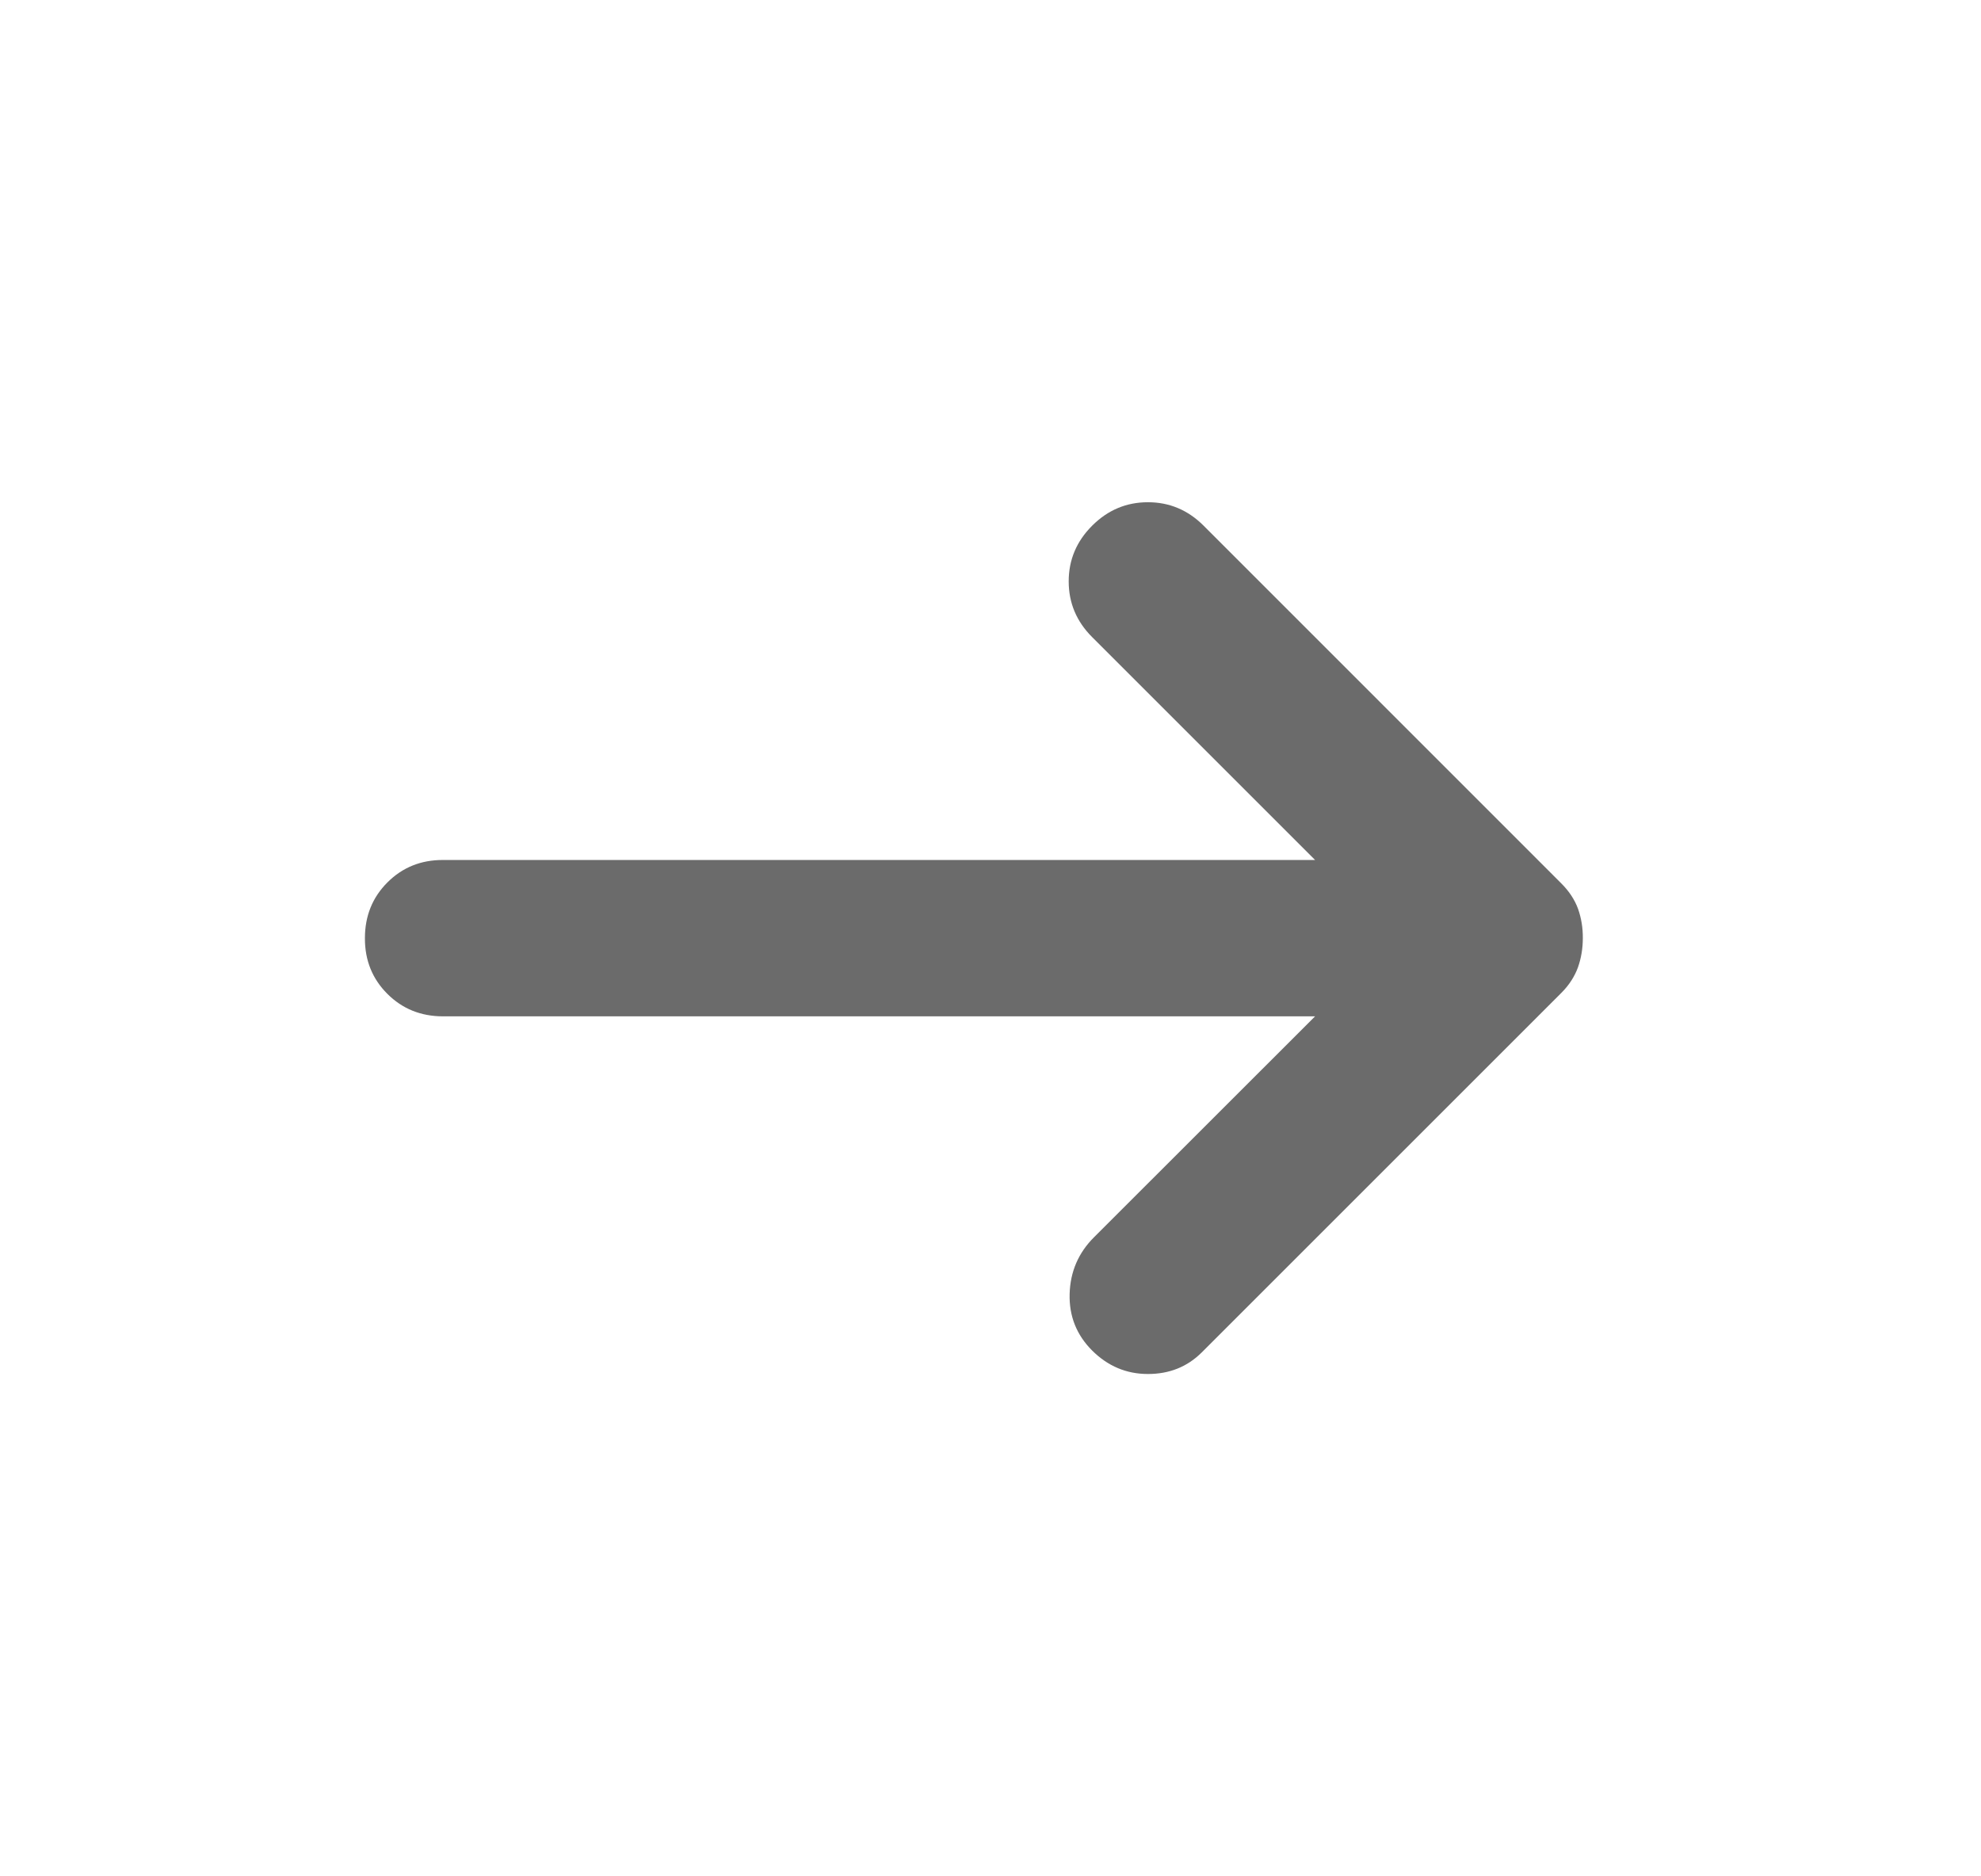 <svg width="19" height="18" viewBox="0 0 19 18" fill="none" xmlns="http://www.w3.org/2000/svg">
<path d="M10.475 12.956C10.325 12.806 10.253 12.625 10.259 12.412C10.265 12.2 10.343 12.018 10.494 11.868L12.613 9.75H4.25C4.037 9.75 3.859 9.678 3.715 9.534C3.571 9.39 3.499 9.212 3.5 9C3.5 8.787 3.572 8.609 3.716 8.465C3.86 8.321 4.038 8.249 4.25 8.25H12.613L10.475 6.112C10.325 5.962 10.25 5.784 10.25 5.577C10.25 5.371 10.325 5.193 10.475 5.043C10.625 4.893 10.803 4.818 11.01 4.818C11.216 4.818 11.394 4.893 11.544 5.043L14.975 8.475C15.05 8.55 15.103 8.631 15.135 8.718C15.166 8.806 15.182 8.9 15.181 9C15.181 9.1 15.165 9.193 15.134 9.281C15.102 9.368 15.05 9.45 14.975 9.525L11.525 12.975C11.387 13.112 11.216 13.181 11.01 13.181C10.804 13.181 10.626 13.106 10.475 12.956Z" fill="#6B6B6B"/>
</svg>
